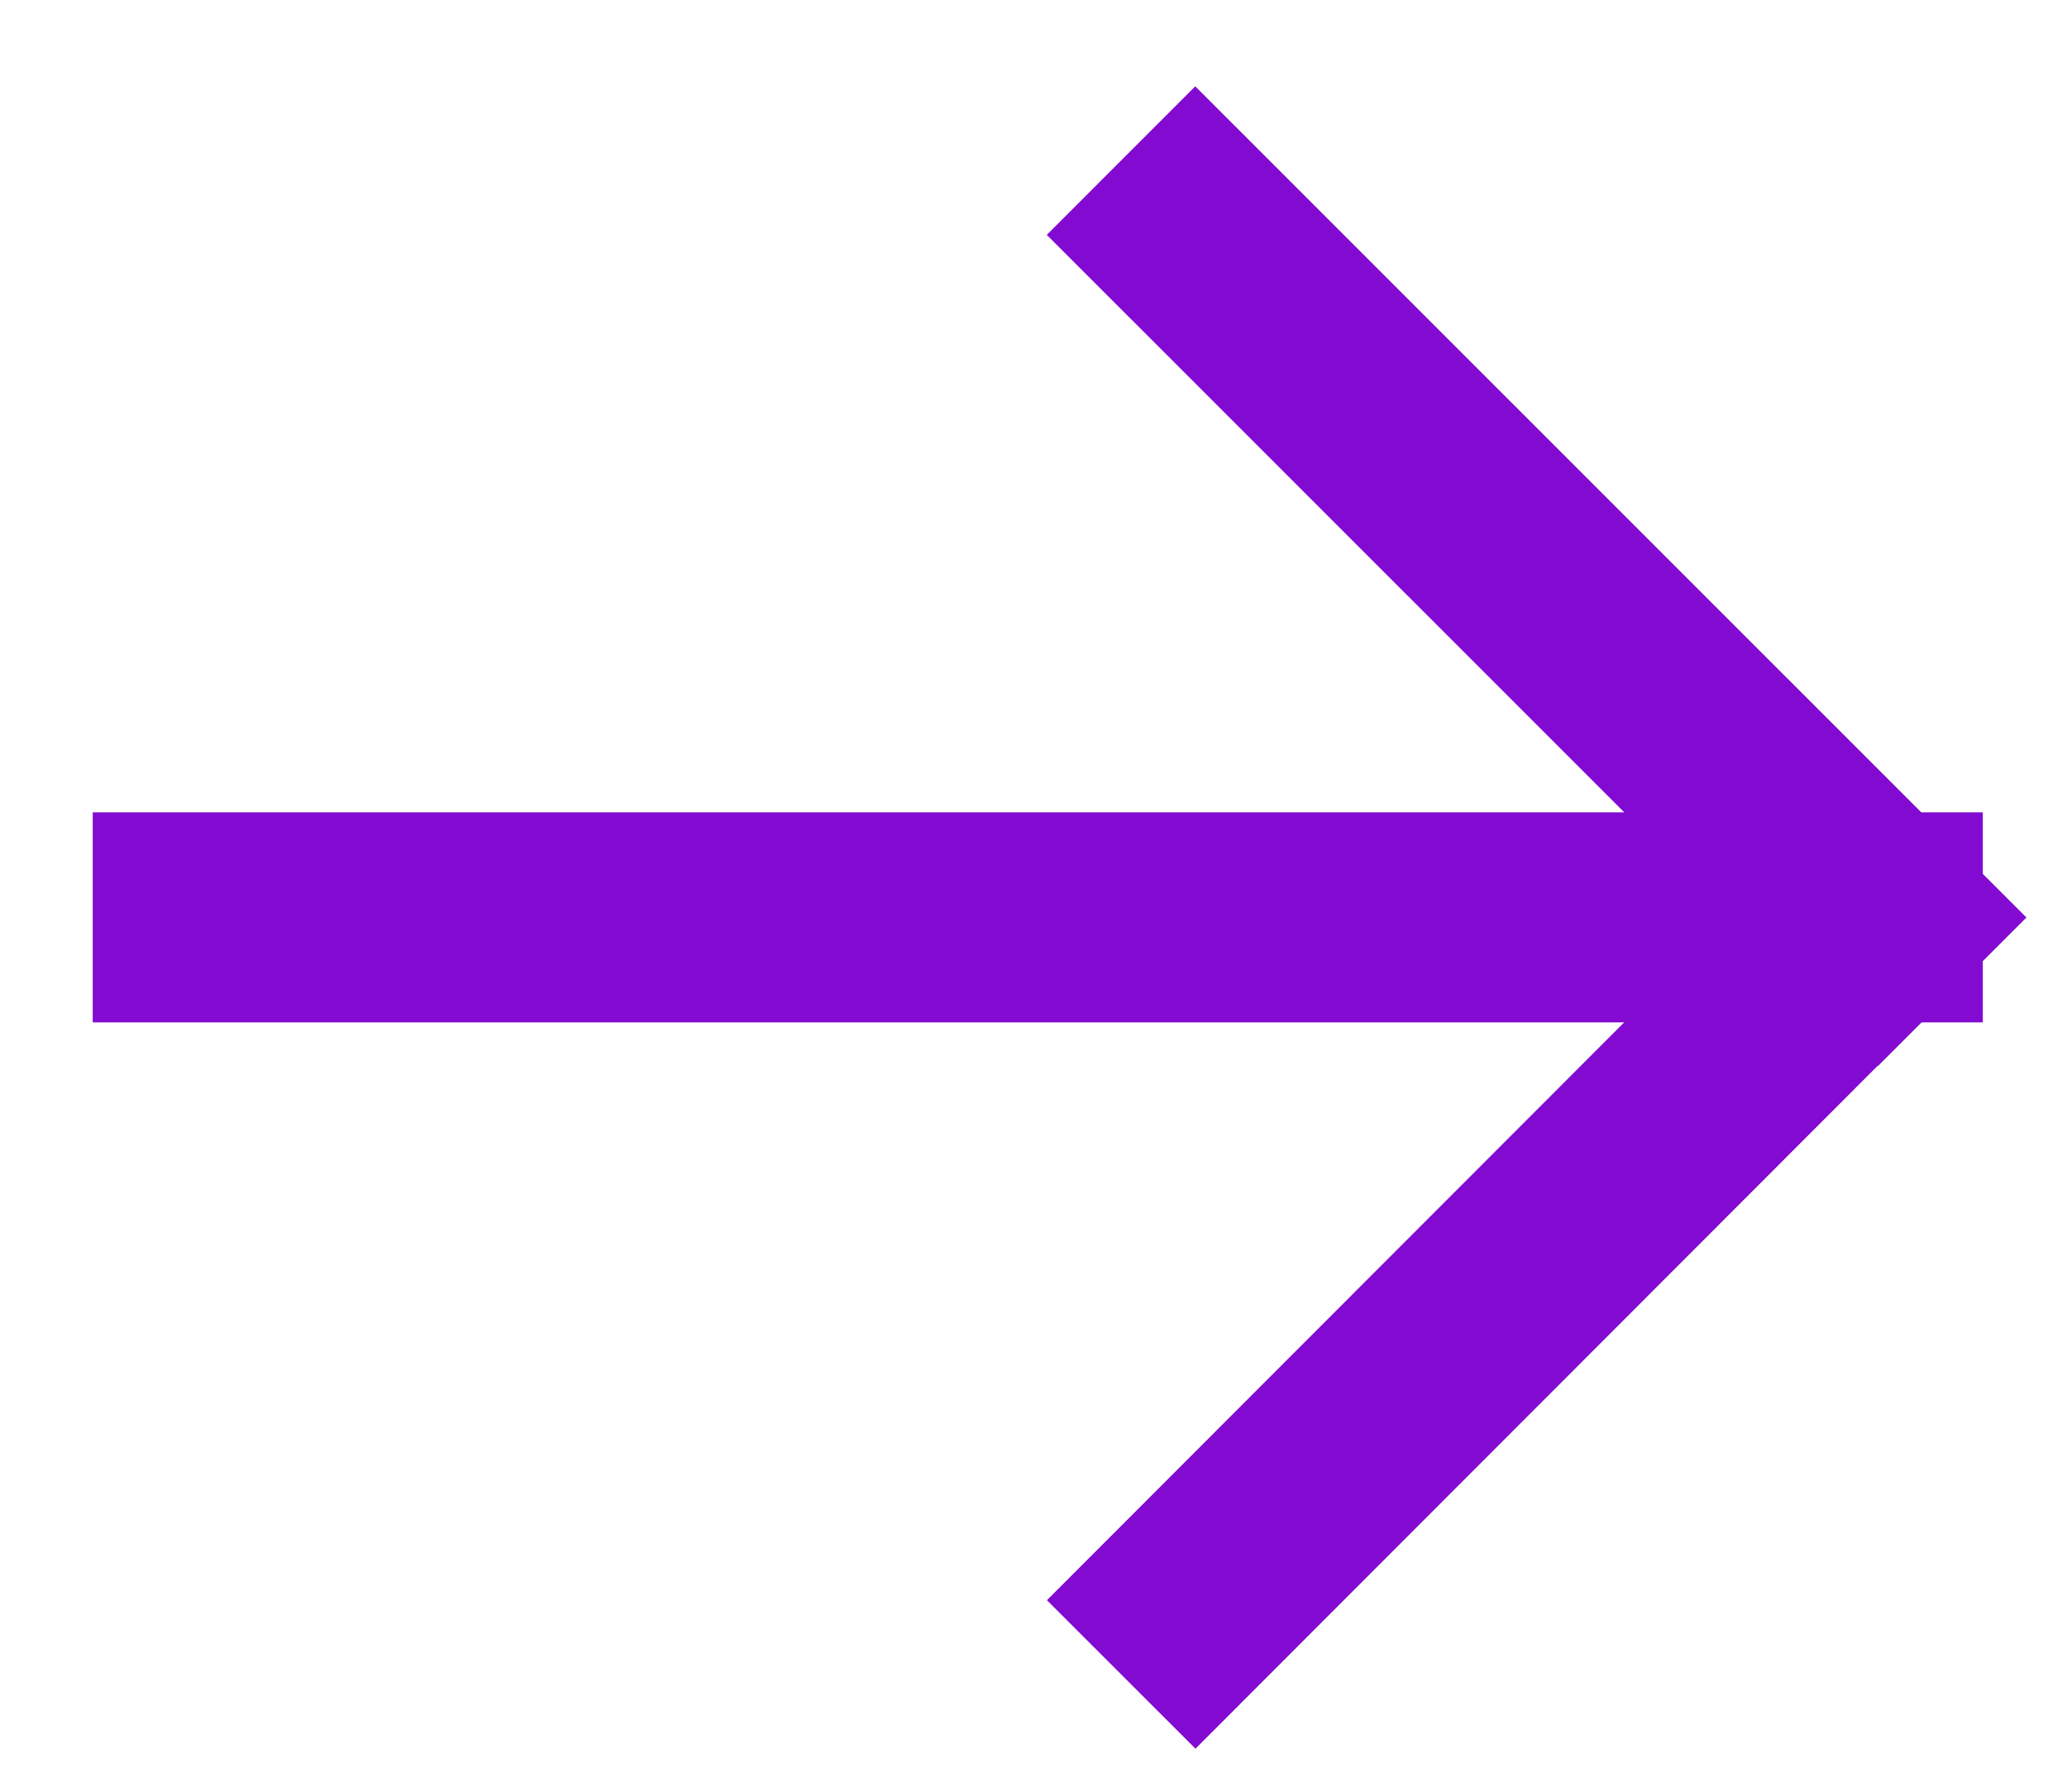 <svg width="15" height="13" fill="none" xmlns="http://www.w3.org/2000/svg"><path d="M13.627 6.656H1.435Zm0 0L8.674 11.61Zm0 0L8.674 1.704Z" fill="#820AD1"/><path d="M13.627 6.656H1.435m12.19 0L8.675 11.61m4.953-4.953L8.674 1.704" stroke="#820AD1" stroke-width="1.524" stroke-linecap="square" stroke-linejoin="round"/></svg>